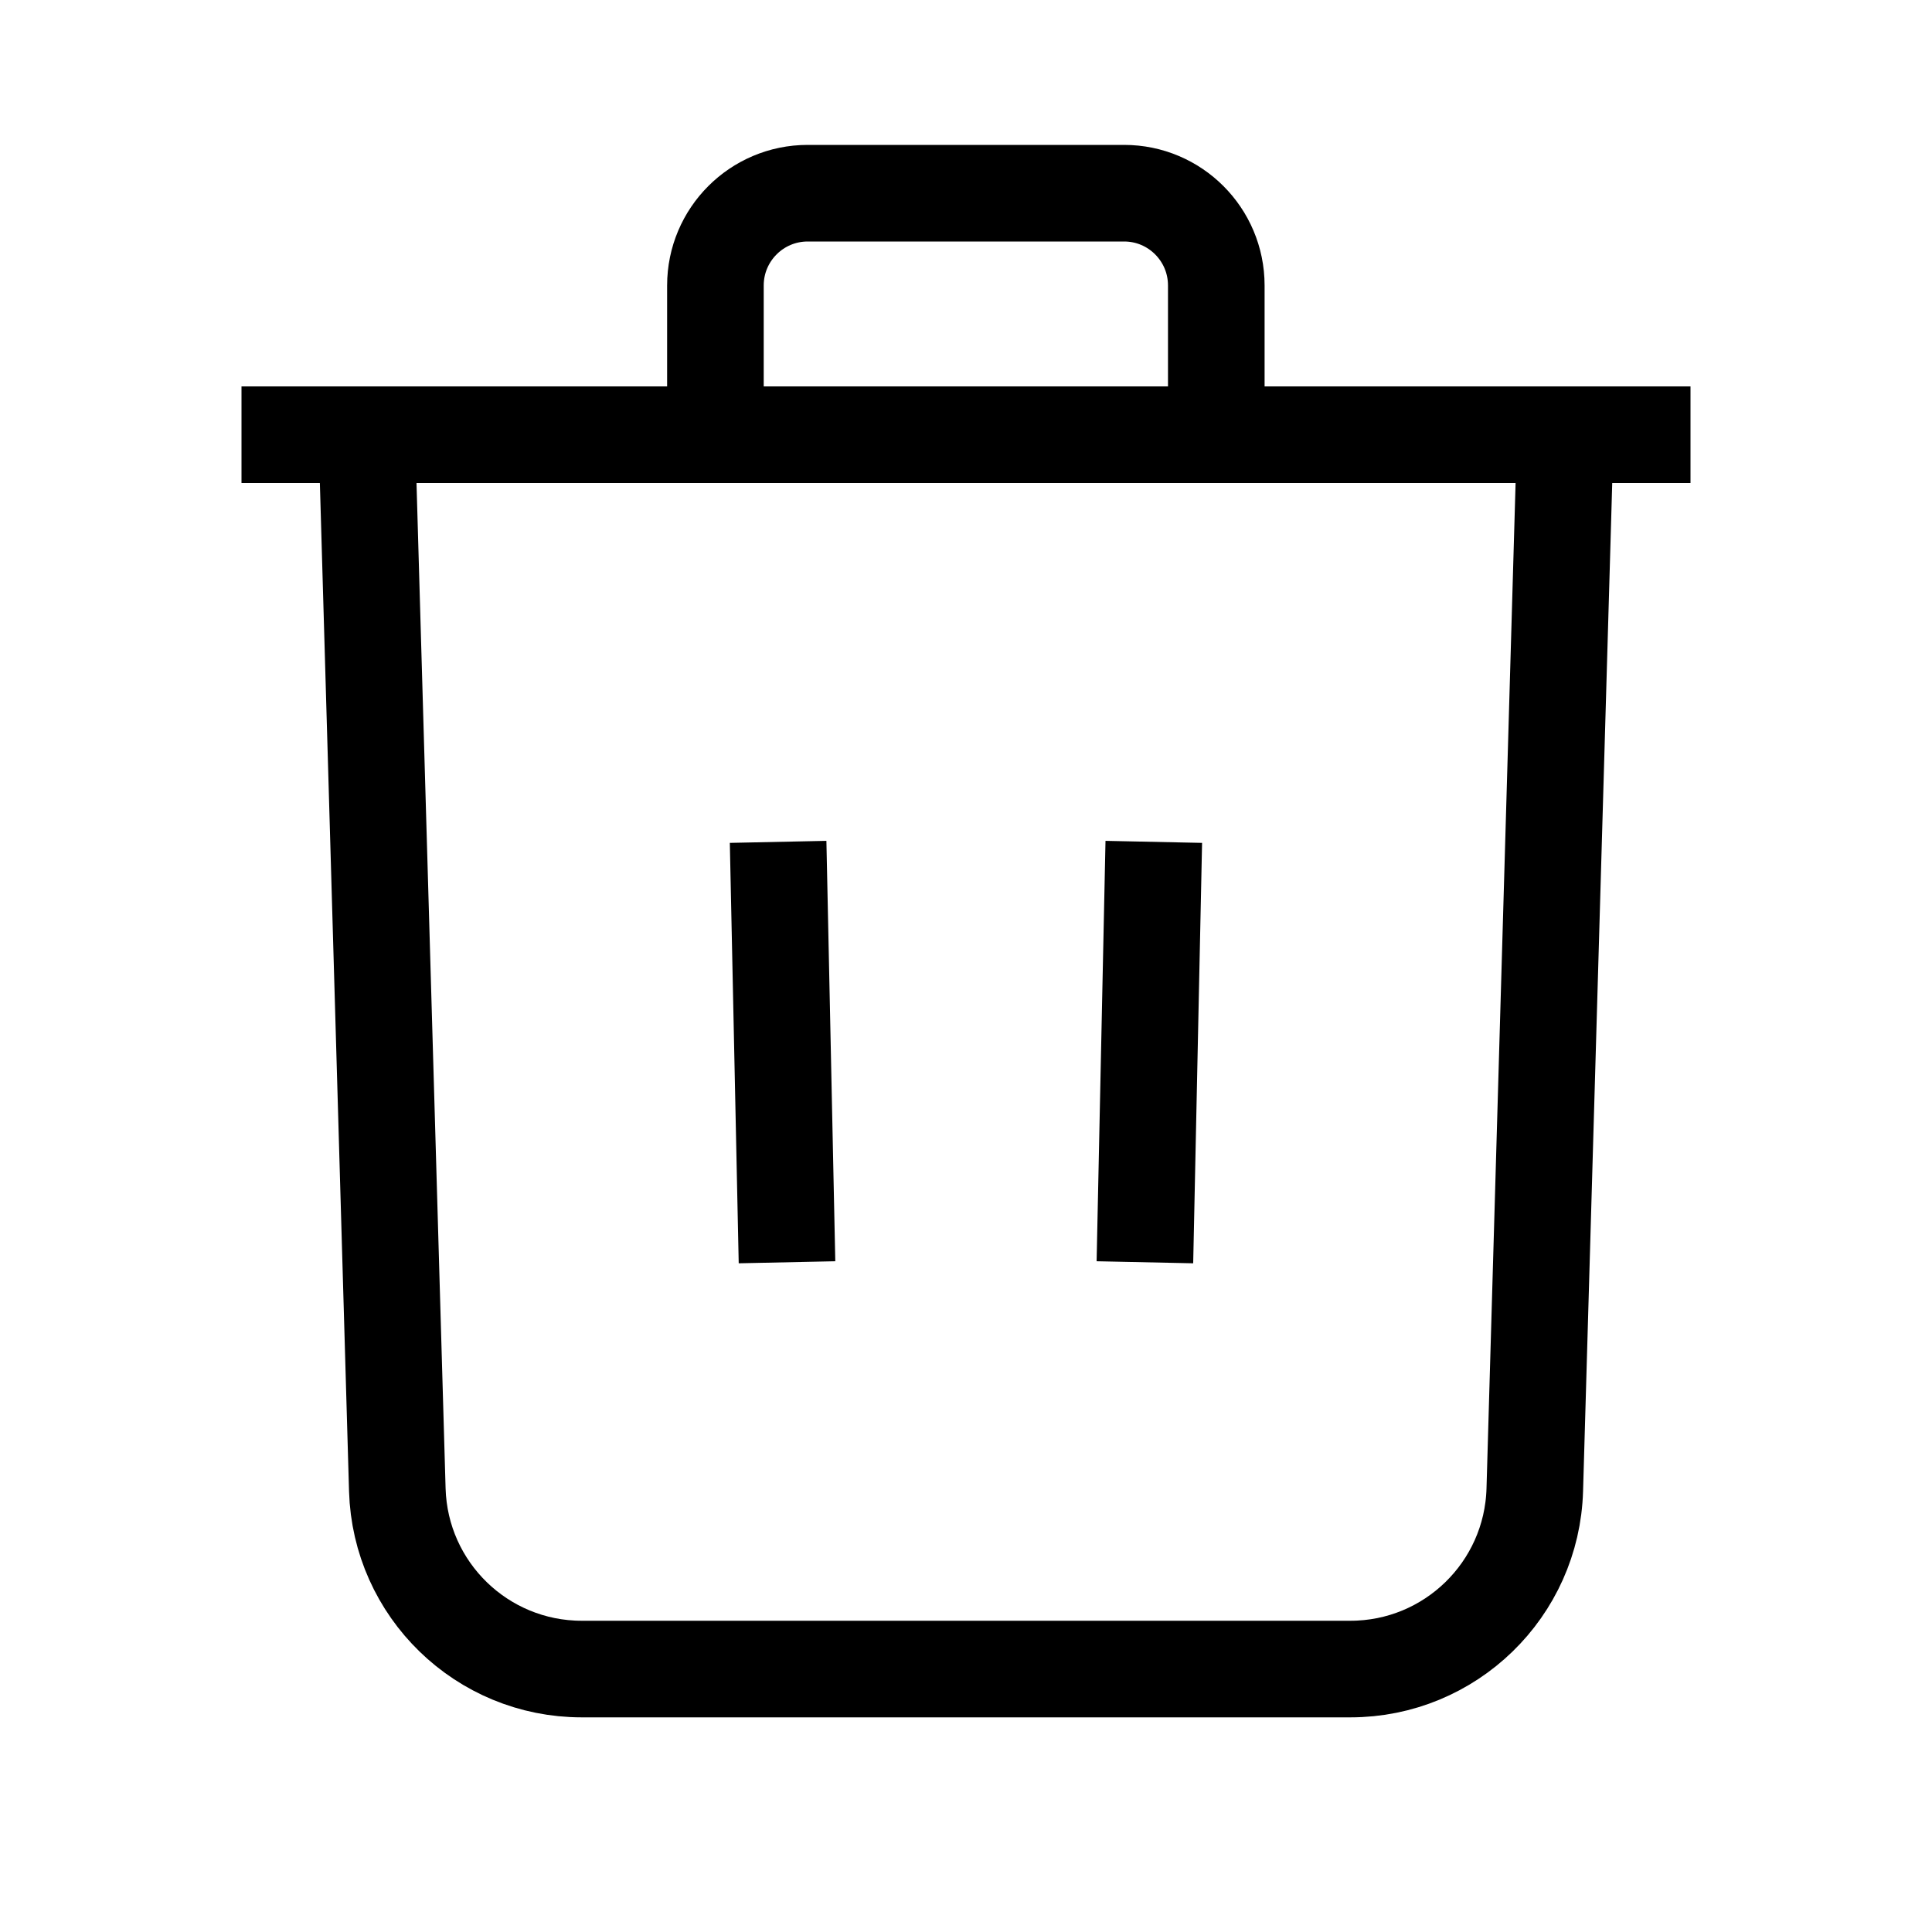 <svg width="20" height="20" viewBox="0 0 20 20" fill="none" xmlns="http://www.w3.org/2000/svg">
<path d="M15.888 15.423C15.858 16.456 15.012 17.278 13.979 17.278H6.022C4.989 17.278 4.143 16.456 4.113 15.423L3.797 4.5H16.204L15.888 15.423Z" stroke="black" strokeWidth="1.3" stroke-miterlimit="10" strokeLinecap="round" stroke-linejoin="round"/>
<path d="M2.5 4.5H17.5" stroke="black" strokeWidth="1.3" stroke-miterlimit="10" strokeLinecap="round" stroke-linejoin="round"/>
<path d="M12.591 4.5V2.955C12.591 2.428 12.164 2 11.637 2H8.361C7.834 2 7.406 2.428 7.406 2.955V4.5" stroke="black" strokeWidth="1.3" stroke-miterlimit="10" strokeLinecap="round" stroke-linejoin="round"/>
<path d="M8.055 8.715L8.147 13.067" stroke="black" strokeWidth="1.3" stroke-miterlimit="10" strokeLinecap="round" stroke-linejoin="round"/>
<path d="M11.944 8.715L11.852 13.067" stroke="black" strokeWidth="1.3" stroke-miterlimit="10" strokeLinecap="round" stroke-linejoin="round"/>
</svg>
